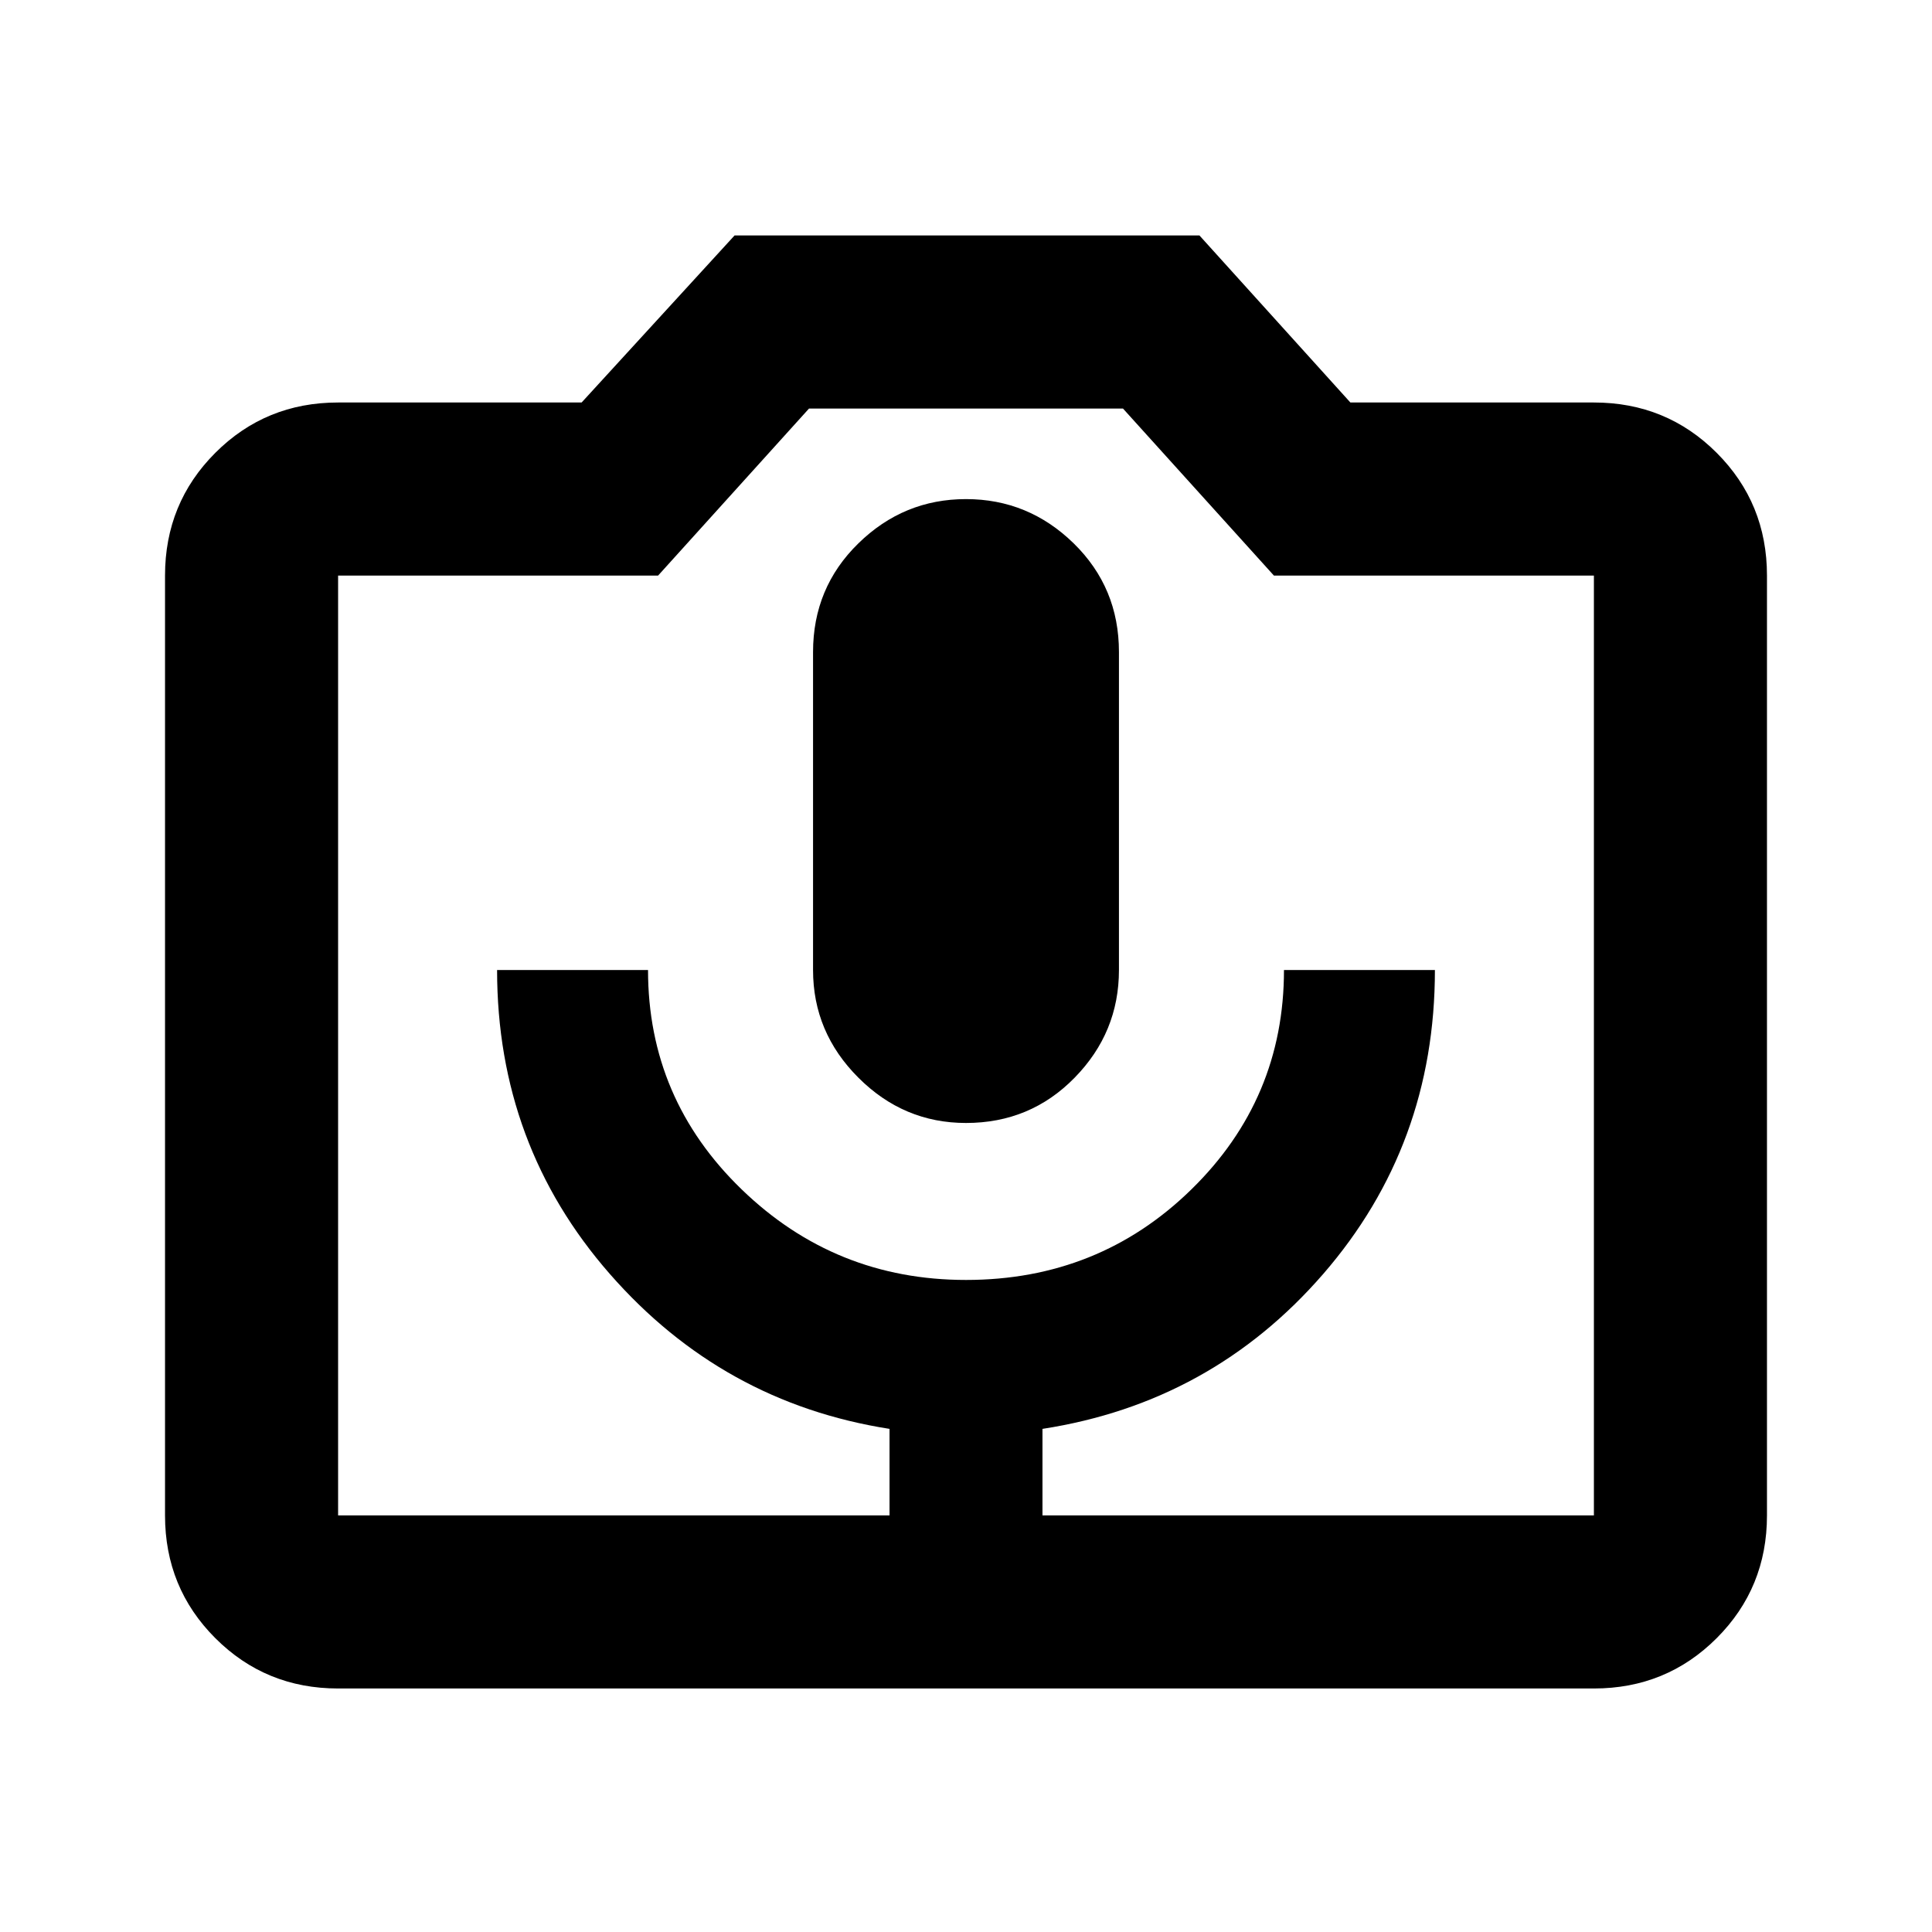 <svg xmlns="http://www.w3.org/2000/svg" height="24" width="24"><path d="M11.05 18.825H12.95V17.75Q15.05 17.425 16.438 15.825Q17.825 14.225 17.825 12.05H15.95Q15.95 13.65 14.8 14.775Q13.65 15.9 12 15.9Q10.375 15.9 9.213 14.775Q8.05 13.65 8.05 12.05H6.175Q6.175 14.225 7.575 15.825Q8.975 17.425 11.05 17.75ZM12 13.95Q12.8 13.95 13.35 13.387Q13.9 12.825 13.9 12.05V8.1Q13.9 7.3 13.338 6.75Q12.775 6.2 12 6.2Q11.225 6.2 10.663 6.75Q10.1 7.3 10.1 8.1V12.05Q10.1 12.825 10.663 13.387Q11.225 13.95 12 13.95ZM4.2 20.975Q3.3 20.975 2.675 20.35Q2.05 19.725 2.05 18.825V7.15Q2.05 6.25 2.675 5.625Q3.3 5 4.2 5H7.225L9.125 2.925H14.9L16.775 5H19.8Q20.7 5 21.325 5.625Q21.95 6.25 21.95 7.15V18.825Q21.95 19.725 21.325 20.35Q20.7 20.975 19.8 20.975ZM19.8 18.825Q19.8 18.825 19.8 18.825Q19.8 18.825 19.8 18.825V7.15Q19.8 7.15 19.8 7.15Q19.8 7.15 19.8 7.15H15.825L13.95 5.075H10.05L8.175 7.15H4.2Q4.2 7.15 4.2 7.15Q4.2 7.15 4.2 7.15V18.825Q4.2 18.825 4.2 18.825Q4.2 18.825 4.2 18.825ZM12 12.975Q12 12.975 12 12.975Q12 12.975 12 12.975Q12 12.975 12 12.975Q12 12.975 12 12.975Q12 12.975 12 12.975Q12 12.975 12 12.975Q12 12.975 12 12.975Q12 12.975 12 12.975Z"/></svg>